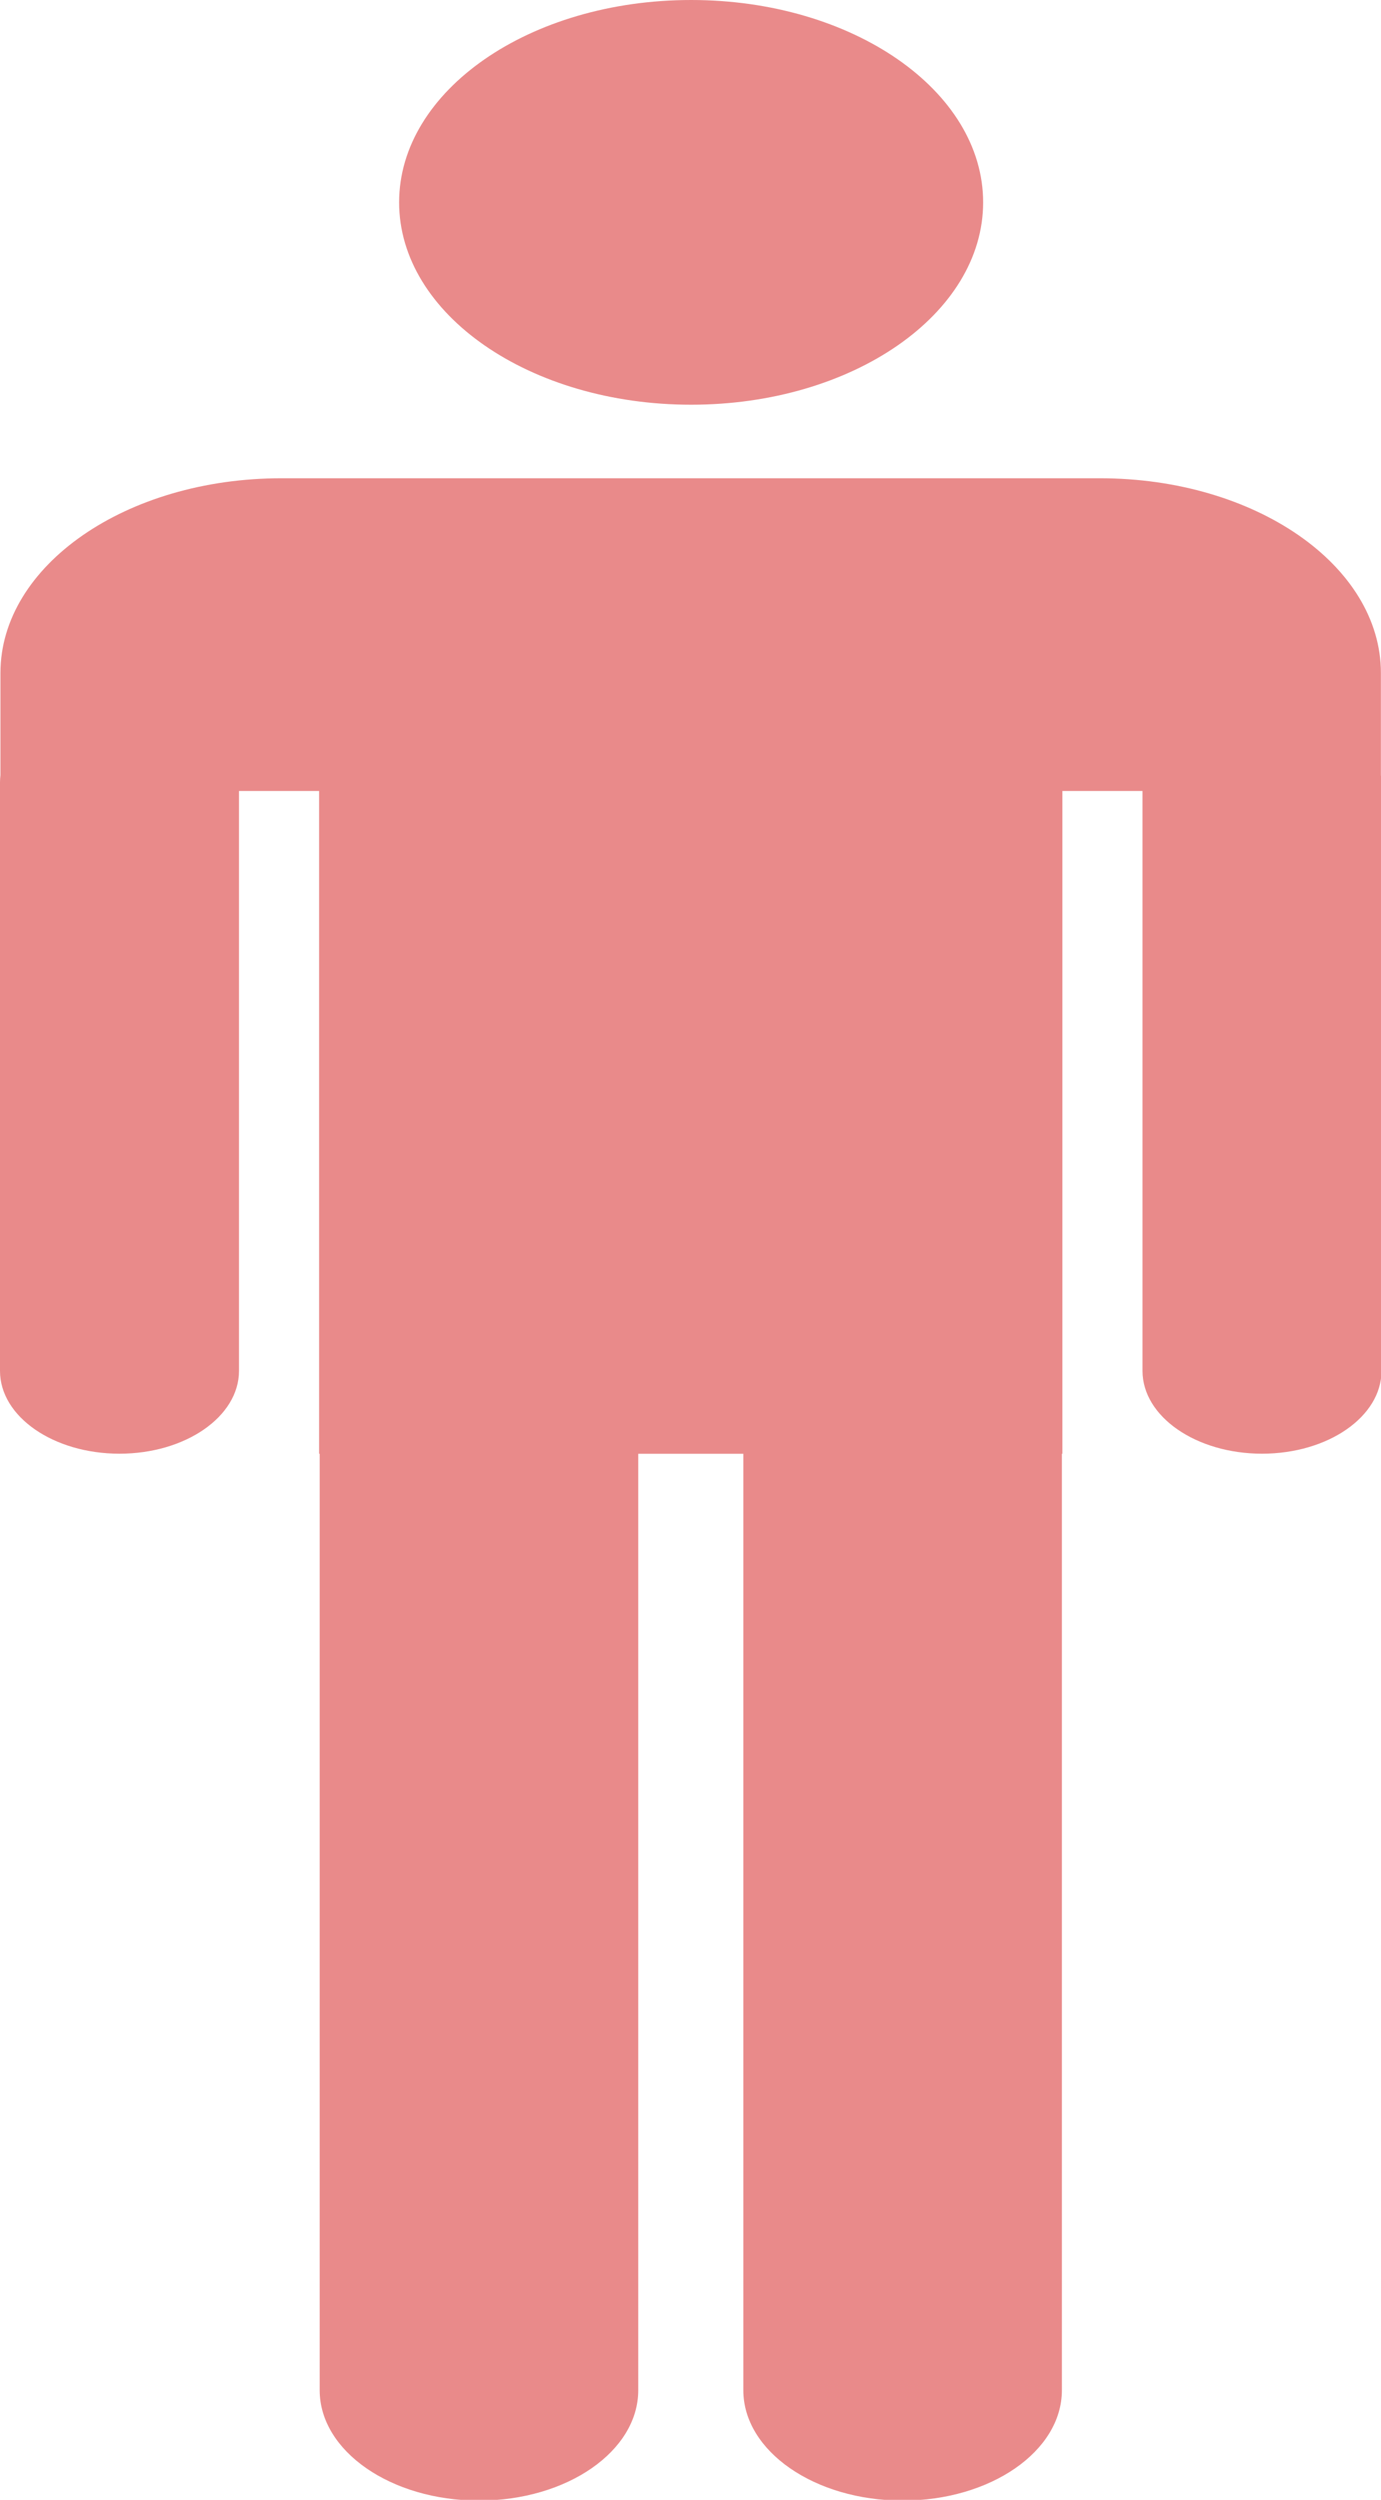 <svg xmlns="http://www.w3.org/2000/svg" xmlns:se="http://svg-edit.googlecode.com" xmlns:xlink="http://www.w3.org/1999/xlink" xmlns:dc="http://purl.org/dc/elements/1.1/" xmlns:cc="http://creativecommons.org/ns#" xmlns:rdf="http://www.w3.org/1999/02/22-rdf-syntax-ns#" xmlns:inkscape="http://www.inkscape.org/namespaces/inkscape" width="263" height="476">                                    <title>my vector image</title>                                    <!-- Created with Vector Paint - http://www.vectorpaint.yaks.com/ https://chrome.google.com/webstore/detail/hnbpdiengicdefcjecjbnjnoifekhgdo -->                                    <rect id="backgroundrect" width="100%" height="100%" x="0" y="0" fill="#FFFFFF" stroke="none"/>                                <g class="currentLayer" style=""><title>Layer 1</title><path fill="#e98a8a" stroke="none" stroke-width="1" stroke-linejoin="round" stroke-dashoffset="" fill-rule="nonzero" marker-start="" marker-mid="" marker-end="" id="svg_14" d="M76.009,38.531 C76.009,17.243 100.896,-2.18382885108781e-8 131.62,-2.18382885108781e-8 C162.344,-2.18382885108781e-8 187.23,17.243 187.23,38.531 C187.23,59.819 162.344,77.063 131.62,77.063 C100.896,77.063 76.009,59.819 76.009,38.531 zM262.981,147.6 L262.981,128.14 C262.981,107.666 239.04,91.066 209.474,91.066 L53.594,91.066 C24.044,91.066 0.086,107.666 0.086,128.14 L0.086,147.6 C0.035,148.041 2.9736497708654497e-8,148.495 2.9736497708654497e-8,148.955 L2.9736497708654497e-8,261.038 C2.9736497708654497e-8,269.747 10.183,276.802 22.752,276.802 C35.304,276.802 45.513,269.747 45.513,261.038 L45.513,150.614 L60.77,150.614 L60.77,276.814 L60.882,276.814 L60.882,455.131 C60.882,466.723 74.468,476.142 91.216,476.142 C107.972,476.142 121.549,466.735 121.549,455.131 L121.549,276.814 L141.562,276.814 L141.562,455.131 C141.562,466.723 155.156,476.142 171.895,476.142 C188.651,476.142 202.228,466.735 202.228,455.131 L202.228,276.814 L202.323,276.814 L202.323,150.614 L217.58,150.614 L217.58,261.032 C217.58,269.741 227.789,276.802 240.341,276.802 C252.911,276.802 263.093,269.741 263.093,261.032 L263.093,148.949 C263.085,148.483 263.033,148.041 262.981,147.6 L262.981,147.6 z" style="color: rgb(0, 0, 0);" class="" fill-opacity="1"/></g></svg>